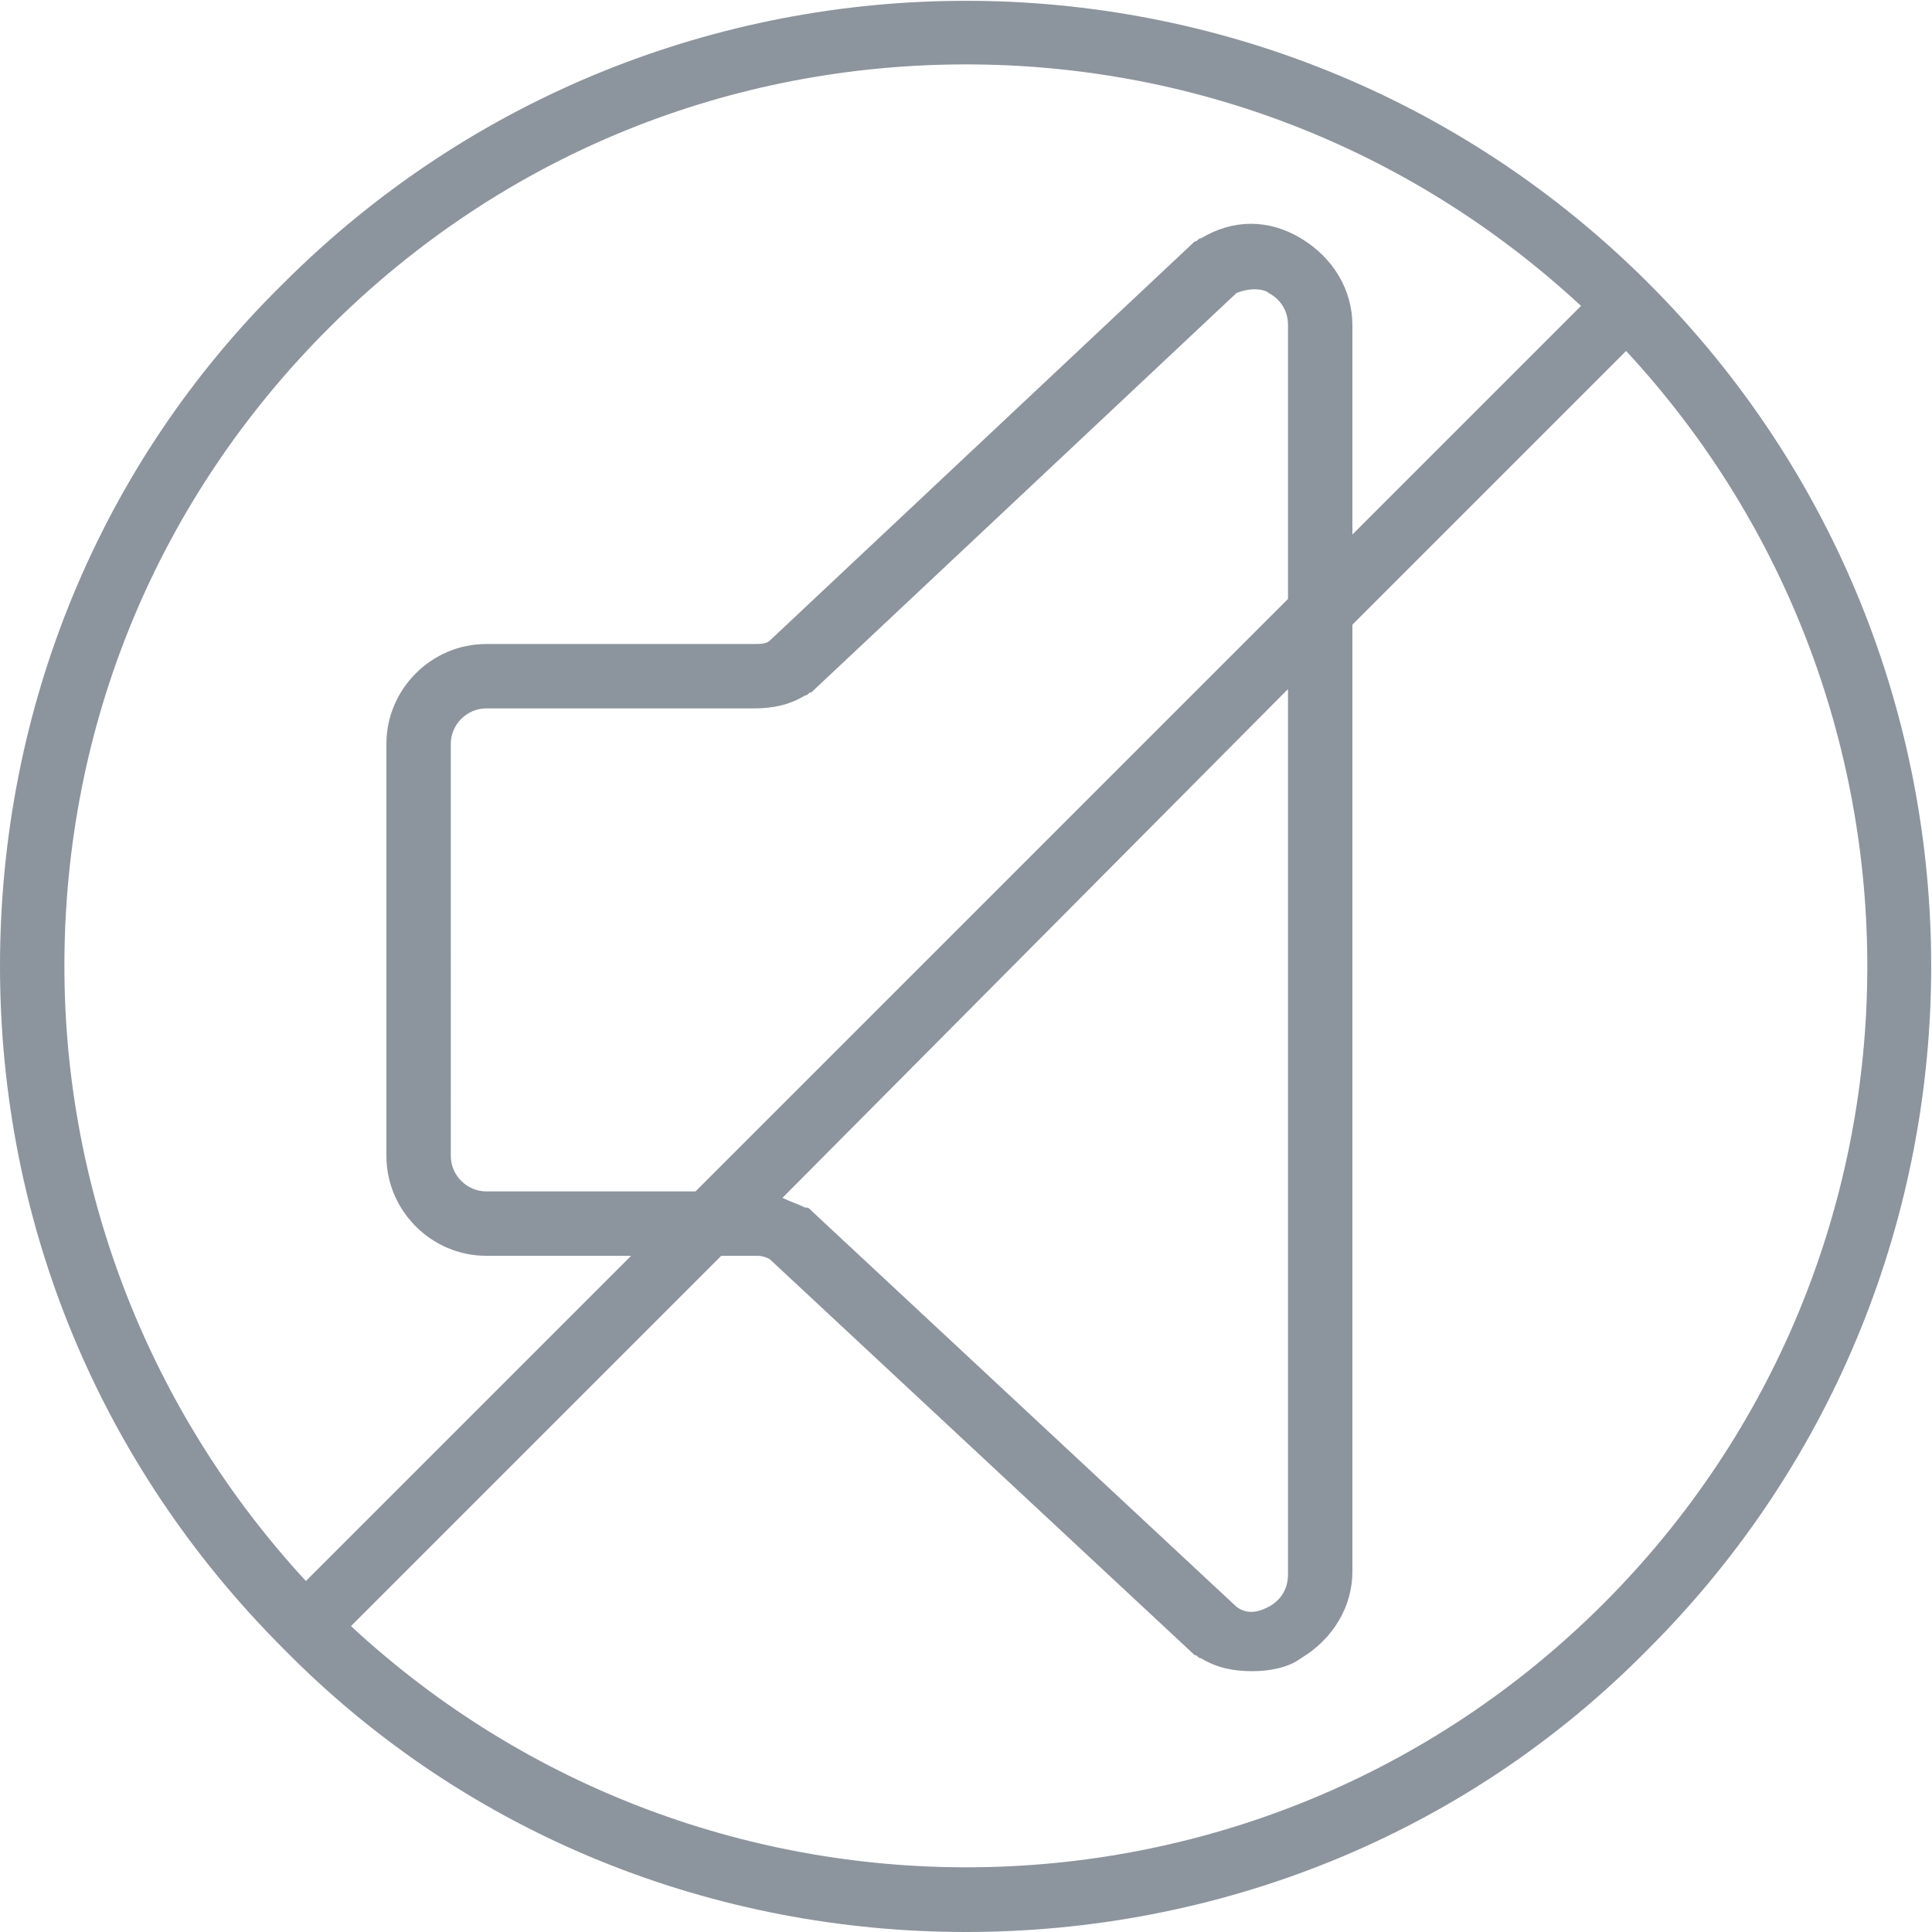 <?xml version="1.0" encoding="utf-8"?>
<!-- Generator: Adobe Illustrator 21.0.2, SVG Export Plug-In . SVG Version: 6.00 Build 0)  -->
<svg version="1.1" id="Capa_1" xmlns="http://www.w3.org/2000/svg" xmlns:xlink="http://www.w3.org/1999/xlink" x="0px" y="0px"
	 viewBox="0 0 60 60" style="enable-background:new 0 0 60 60;" xml:space="preserve">
<style type="text/css">
	.st0{fill:#8C959D;}
</style>
<path class="st0" d="M51.2,8.8C39.5-2.9,20.5-2.9,8.8,8.8C3.1,14.4,0,22,0,30s3.1,15.5,8.8,21.2C14.6,57.1,22.3,60,30,60
	s15.4-2.9,21.2-8.8C62.9,39.5,62.9,20.5,51.2,8.8z M10.2,10.2C15.7,4.7,22.8,2,30,2c6.9,0,13.7,2.5,19.1,7.5L42,16.6v-6.5
	C42,9,41.4,8,40.4,7.4c-1-0.6-2.1-0.6-3.1,0c-0.1,0-0.1,0.1-0.2,0.1L23.9,19.9C23.8,20,23.6,20,23.4,20h-8.3c-1.7,0-3.1,1.4-3.1,3.1
	v12.8c0,1.7,1.4,3.1,3.1,3.1h4.5L9.5,49.1C4.7,43.9,2,37.1,2,30C2,22.5,4.9,15.5,10.2,10.2z M21.6,37h-6.5c-0.6,0-1.1-0.5-1.1-1.1
	V23.1c0-0.6,0.5-1.1,1.1-1.1h8.3c0.6,0,1.1-0.1,1.6-0.4c0.1,0,0.1-0.1,0.2-0.1L38.4,9.1c0.5-0.2,0.9-0.1,1,0c0.2,0.1,0.6,0.4,0.6,1
	v8.5L21.6,37z M40,21.4v27.5c0,0.6-0.4,0.9-0.6,1c-0.2,0.1-0.6,0.3-1,0L25.2,37.6c-0.1-0.1-0.1-0.1-0.2-0.1
	c-0.2-0.1-0.5-0.2-0.7-0.3L40,21.4z M49.8,49.8c-10.7,10.7-27.9,10.9-38.9,0.7L22.4,39h1c0.2,0,0.3,0,0.5,0.1l13.2,12.3
	c0.1,0,0.1,0.1,0.2,0.1c0.5,0.3,1,0.4,1.6,0.4c0.5,0,1.1-0.1,1.5-0.4c1-0.6,1.6-1.6,1.6-2.7V19.4l8.5-8.5
	C60.7,21.9,60.5,39.1,49.8,49.8z"/>
</svg>
